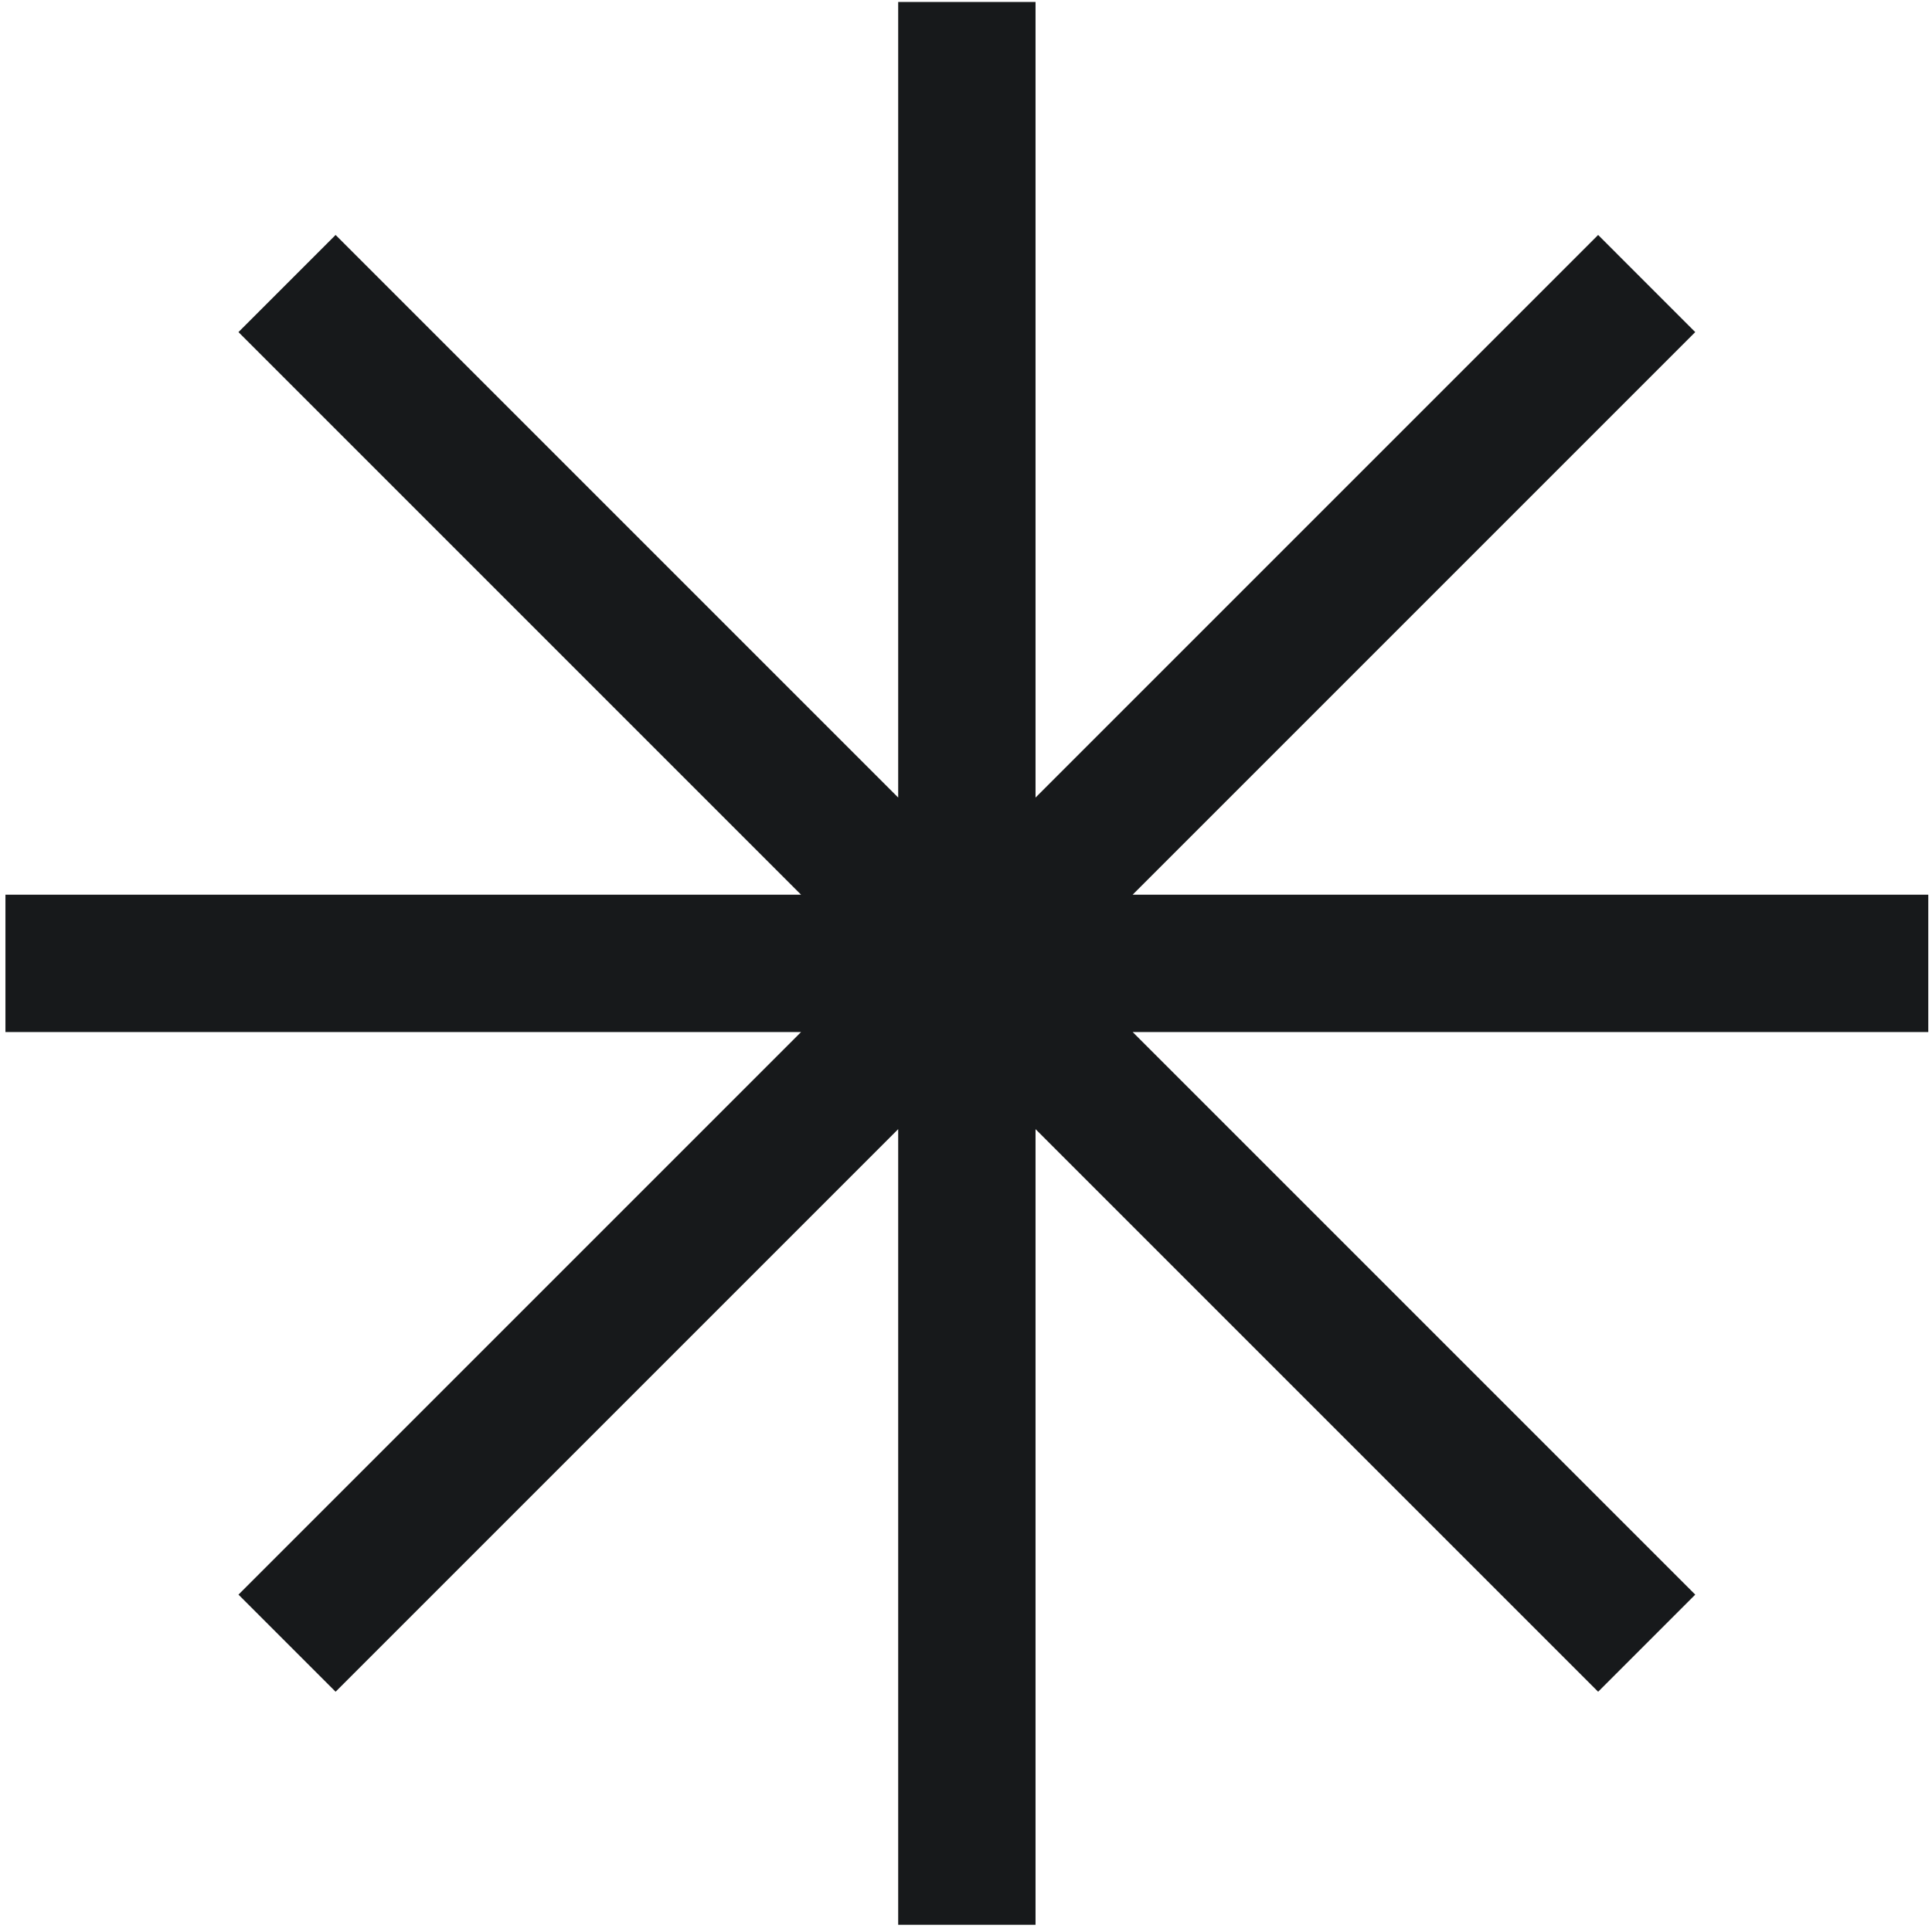 <svg xmlns:xlink="http://www.w3.org/1999/xlink" width="211" height="211" viewBox="0 0 211 211" fill="none" xmlns="http://www.w3.org/2000/svg">
<path fill-rule="evenodd" clip-rule="evenodd" d="M113.094 0.211L98.094 0.211V87.104L36.651 25.661L26.044 36.268L87.487 97.711H0.594L0.594 112.711H87.487L26.044 174.154L36.651 184.76L98.094 123.317L98.094 210.211H113.094L113.094 123.317L174.537 184.76L185.143 174.154L123.7 112.711L210.594 112.711V97.711L123.7 97.711L185.143 36.268L174.537 25.661L113.094 87.104V0.211Z" fill="#17191b"></path>
</svg>
